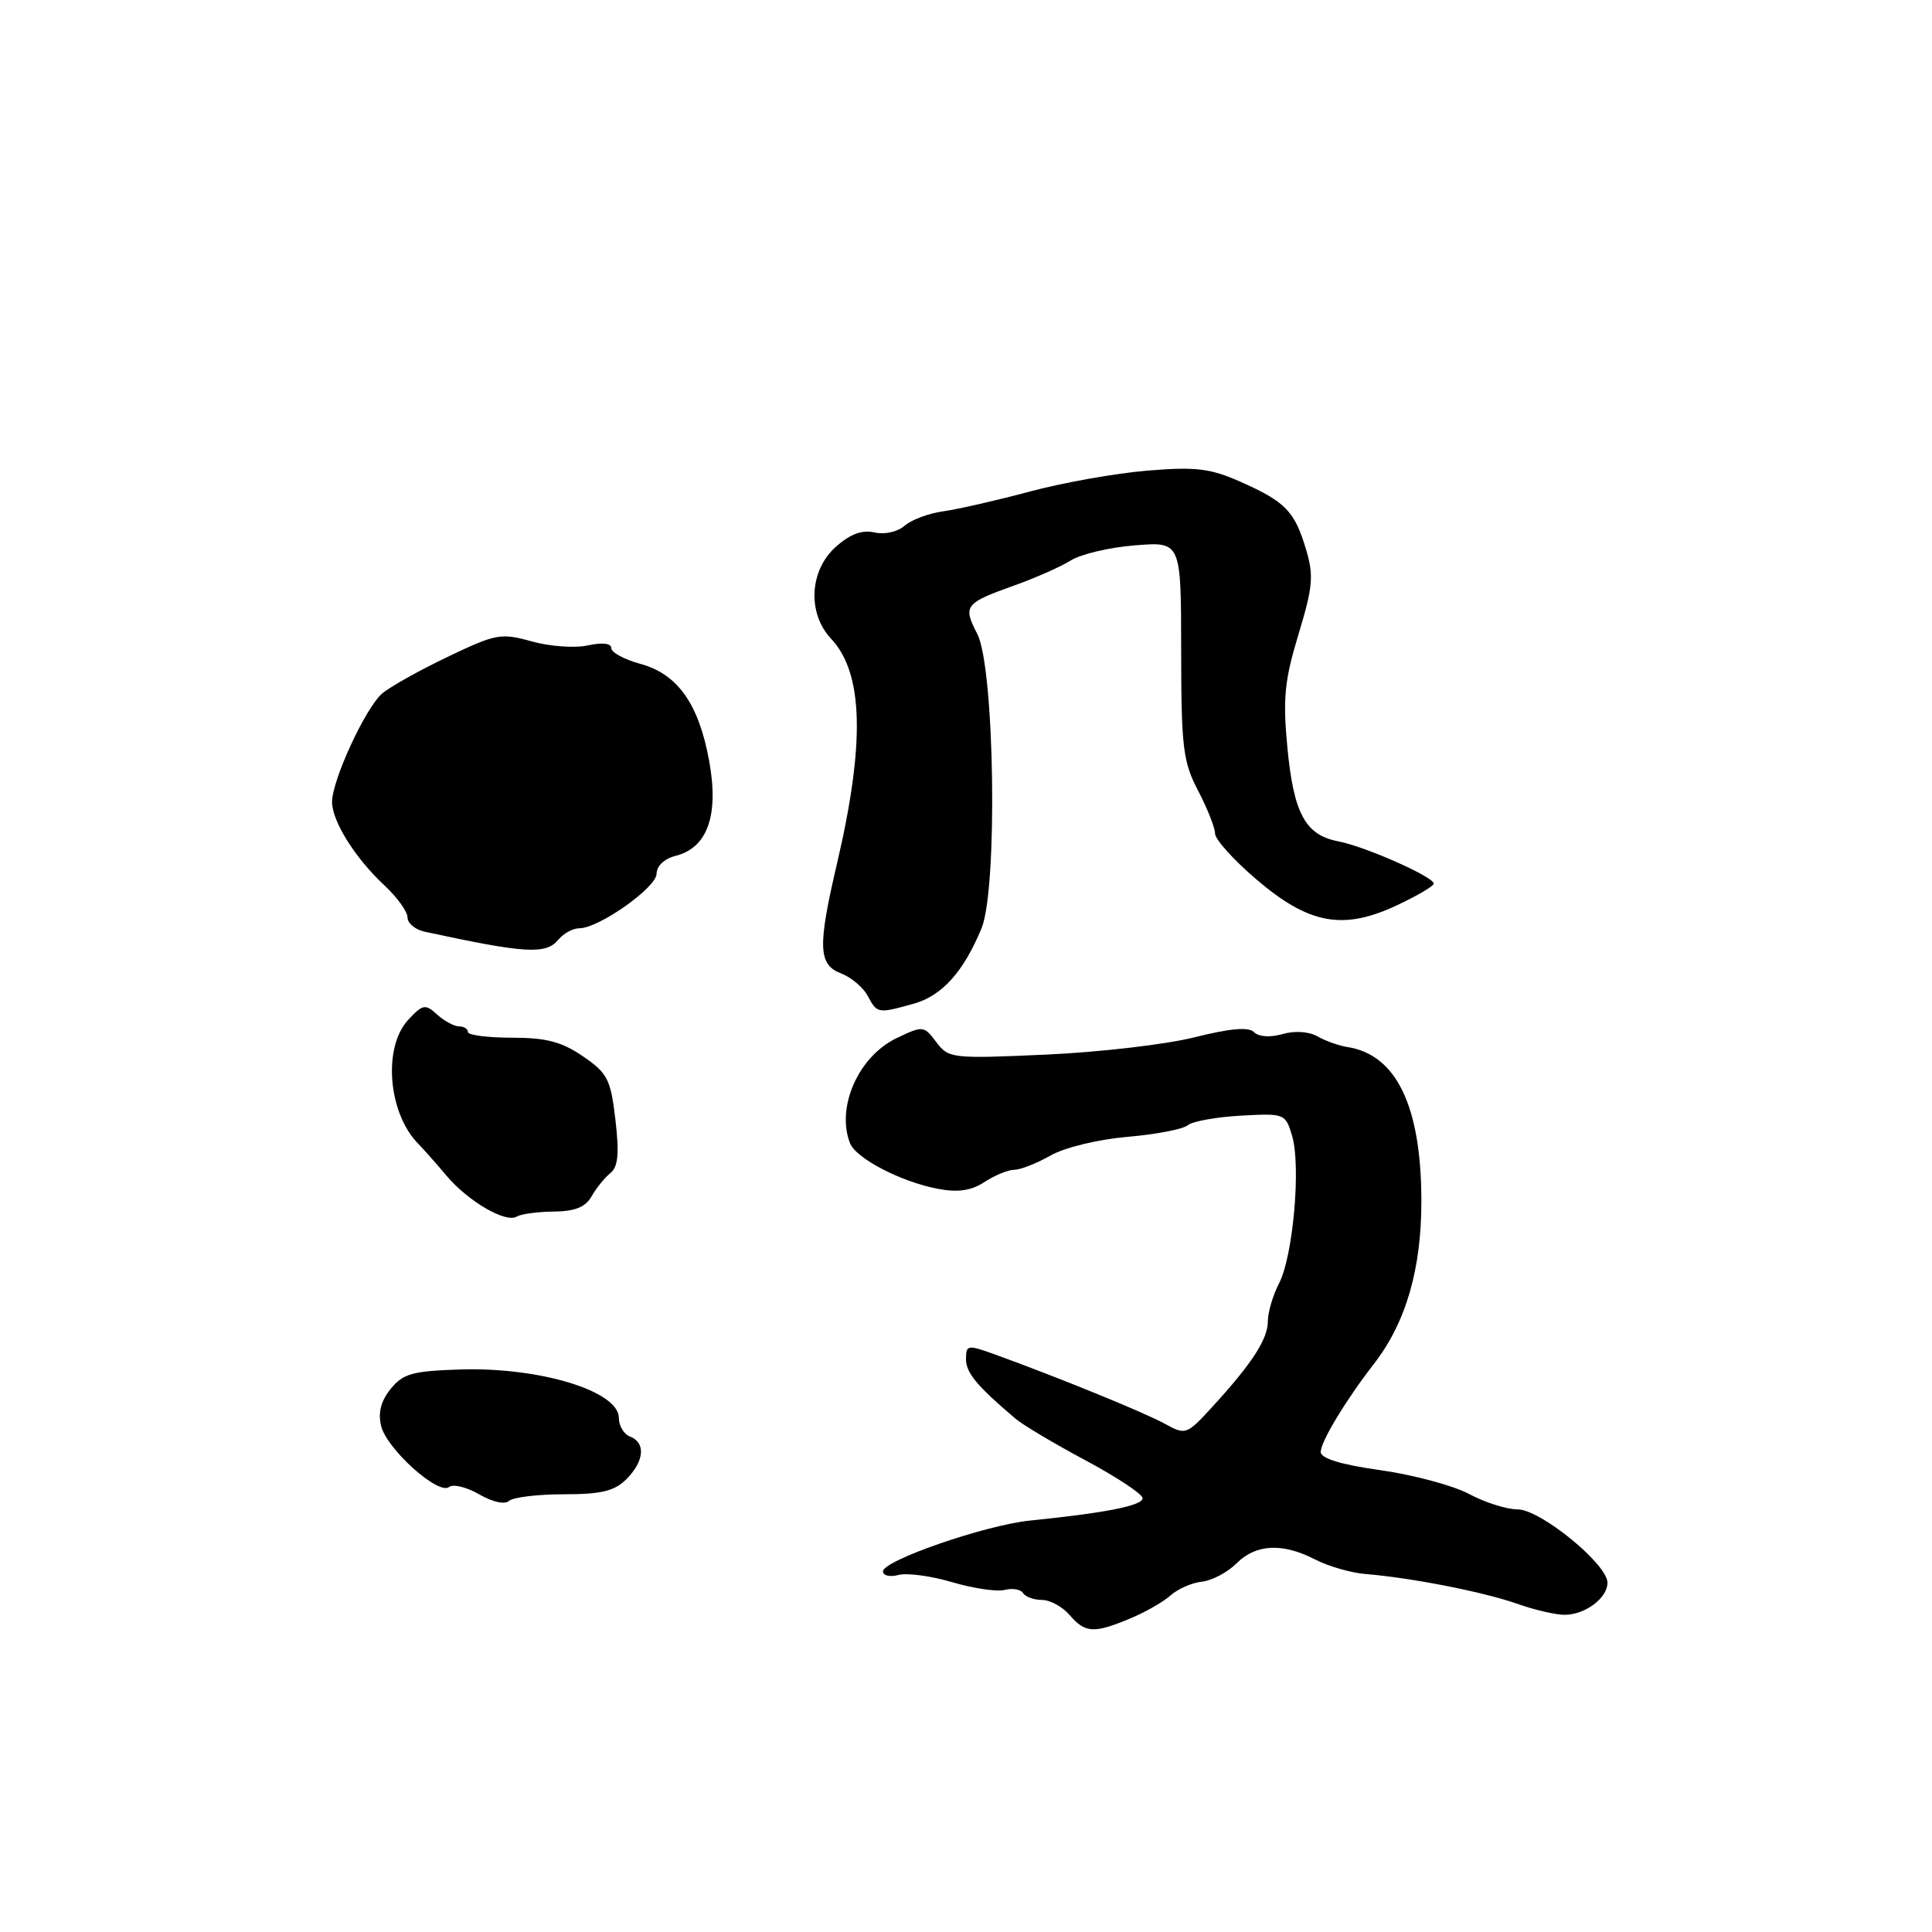 <?xml version="1.0" encoding="UTF-8" standalone="no"?>
<!DOCTYPE svg PUBLIC "-//W3C//DTD SVG 1.1//EN" "http://www.w3.org/Graphics/SVG/1.1/DTD/svg11.dtd" >
<svg xmlns="http://www.w3.org/2000/svg" xmlns:xlink="http://www.w3.org/1999/xlink" version="1.1" viewBox="0 0 256 256">
 <g >
 <path fill="currentColor"
d=" M 149.75 214.46 C 151.77 213.62 154.19 212.23 155.13 211.38 C 156.07 210.54 157.93 209.72 159.26 209.58 C 160.60 209.43 162.66 208.34 163.85 207.15 C 166.42 204.58 169.95 204.41 174.28 206.65 C 176.03 207.55 179.05 208.42 180.98 208.57 C 186.99 209.06 196.57 210.94 201.01 212.50 C 203.34 213.33 206.21 213.99 207.38 213.97 C 210.09 213.93 213.00 211.73 213.00 209.72 C 213.00 207.26 204.11 200.00 201.09 200.00 C 199.65 200.00 196.76 199.09 194.68 197.97 C 192.59 196.85 187.31 195.43 182.94 194.81 C 177.67 194.07 175.00 193.25 175.00 192.39 C 175.00 191.03 178.34 185.50 182.06 180.71 C 186.31 175.23 188.37 168.10 188.34 159.00 C 188.30 146.51 185.00 139.72 178.50 138.73 C 177.40 138.56 175.64 137.93 174.58 137.33 C 173.44 136.68 171.57 136.55 169.94 137.02 C 168.30 137.49 166.79 137.39 166.16 136.76 C 165.45 136.05 163.02 136.26 158.31 137.44 C 154.57 138.39 145.71 139.42 138.62 139.74 C 126.14 140.30 125.69 140.25 124.06 138.08 C 122.42 135.90 122.30 135.89 118.82 137.55 C 113.77 139.96 110.78 146.67 112.62 151.46 C 113.40 153.49 119.40 156.61 124.30 157.53 C 126.97 158.03 128.70 157.77 130.47 156.61 C 131.82 155.73 133.59 155.00 134.41 155.00 C 135.22 155.00 137.37 154.15 139.19 153.12 C 141.06 152.05 145.48 150.98 149.37 150.64 C 153.14 150.32 156.74 149.63 157.37 149.11 C 158.00 148.58 161.17 148.01 164.42 147.83 C 170.21 147.51 170.33 147.55 171.21 150.50 C 172.40 154.49 171.35 166.43 169.49 170.03 C 168.67 171.61 168.00 173.87 168.00 175.05 C 168.00 177.43 165.92 180.65 160.68 186.37 C 157.23 190.14 157.11 190.18 154.33 188.65 C 151.66 187.17 140.07 182.45 131.75 179.44 C 128.21 178.17 128.00 178.20 128.00 180.09 C 128.00 181.91 129.45 183.65 134.58 188.00 C 135.55 188.82 139.71 191.30 143.83 193.50 C 147.94 195.70 151.35 197.95 151.40 198.50 C 151.50 199.48 146.53 200.47 136.50 201.48 C 130.57 202.08 117.00 206.77 117.00 208.22 C 117.00 208.78 117.93 208.99 119.07 208.69 C 120.21 208.39 123.42 208.83 126.21 209.66 C 129.00 210.48 132.12 210.94 133.14 210.67 C 134.16 210.41 135.25 210.60 135.56 211.09 C 135.87 211.59 137.00 212.00 138.07 212.00 C 139.14 212.00 140.79 212.90 141.73 214.00 C 143.79 216.40 144.94 216.47 149.75 214.46 Z  M 74.70 198.00 C 79.67 198.00 81.42 197.58 83.00 196.00 C 85.37 193.63 85.59 191.16 83.50 190.36 C 82.67 190.05 82.00 188.93 82.00 187.88 C 82.00 184.34 71.60 181.15 61.09 181.46 C 54.66 181.66 53.42 182.00 51.77 184.03 C 50.48 185.62 50.07 187.19 50.50 188.94 C 51.23 191.99 58.07 198.14 59.50 197.04 C 60.05 196.61 61.85 197.05 63.50 198.01 C 65.26 199.03 66.89 199.39 67.45 198.88 C 67.97 198.40 71.23 198.00 74.70 198.00 Z  M 73.38 160.54 C 76.19 160.51 77.58 159.95 78.39 158.52 C 79.00 157.44 80.12 156.05 80.87 155.45 C 81.90 154.62 82.07 152.89 81.55 148.40 C 80.92 143.01 80.51 142.20 77.25 139.97 C 74.43 138.04 72.38 137.50 67.82 137.50 C 64.62 137.50 62.00 137.16 62.00 136.75 C 62.00 136.34 61.47 136.00 60.83 136.00 C 60.18 136.00 58.88 135.30 57.93 134.44 C 56.35 133.00 56.02 133.06 54.10 135.12 C 50.69 138.79 51.42 147.56 55.48 151.62 C 56.11 152.26 57.77 154.13 59.15 155.77 C 62.05 159.21 67.03 162.10 68.49 161.20 C 69.04 160.86 71.24 160.56 73.38 160.54 Z  M 121.06 133.00 C 124.81 131.96 127.67 128.78 130.06 123.00 C 132.22 117.75 131.80 88.45 129.49 83.99 C 127.56 80.26 127.82 79.93 134.50 77.54 C 137.25 76.56 140.58 75.08 141.91 74.25 C 143.24 73.42 147.06 72.52 150.41 72.26 C 156.50 71.77 156.50 71.77 156.51 86.14 C 156.52 99.05 156.75 100.93 158.76 104.78 C 159.99 107.14 161.00 109.69 161.00 110.45 C 161.00 111.22 163.46 113.95 166.46 116.51 C 173.43 122.47 177.94 123.31 185.07 119.97 C 187.78 118.70 189.99 117.40 189.98 117.08 C 189.96 116.18 180.86 112.15 177.32 111.48 C 172.94 110.64 171.40 107.77 170.57 98.89 C 169.97 92.53 170.22 90.10 172.06 84.04 C 173.97 77.73 174.10 76.28 173.04 72.74 C 171.54 67.73 170.31 66.47 164.33 63.82 C 160.35 62.06 158.43 61.83 152.05 62.36 C 147.90 62.70 140.90 63.94 136.50 65.12 C 132.10 66.30 126.92 67.48 125.00 67.75 C 123.08 68.01 120.77 68.87 119.87 69.66 C 118.93 70.48 117.22 70.86 115.87 70.55 C 114.23 70.18 112.65 70.76 110.75 72.46 C 107.25 75.57 106.95 81.26 110.12 84.63 C 114.41 89.19 114.65 98.45 110.89 114.50 C 108.33 125.44 108.42 127.83 111.44 128.98 C 112.78 129.49 114.37 130.83 114.97 131.95 C 116.23 134.31 116.31 134.32 121.06 133.00 Z  M 74.00 124.50 C 74.68 123.67 75.93 123.00 76.77 123.00 C 79.35 123.00 87.00 117.60 87.00 115.77 C 87.00 114.75 88.04 113.78 89.53 113.40 C 93.75 112.34 95.28 108.03 93.97 100.84 C 92.59 93.24 89.78 89.29 84.80 87.95 C 82.71 87.38 81.00 86.45 81.00 85.88 C 81.00 85.24 79.82 85.10 77.90 85.52 C 76.19 85.90 72.85 85.66 70.46 84.99 C 66.38 83.85 65.72 83.97 59.31 87.04 C 55.56 88.83 51.66 91.02 50.63 91.90 C 48.43 93.79 44.00 103.38 44.00 106.26 C 44.00 108.83 47.07 113.72 50.95 117.33 C 52.63 118.89 54.00 120.80 54.00 121.57 C 54.00 122.33 55.01 123.18 56.25 123.45 C 69.67 126.35 72.33 126.51 74.00 124.50 Z "/>
</g>
</svg>